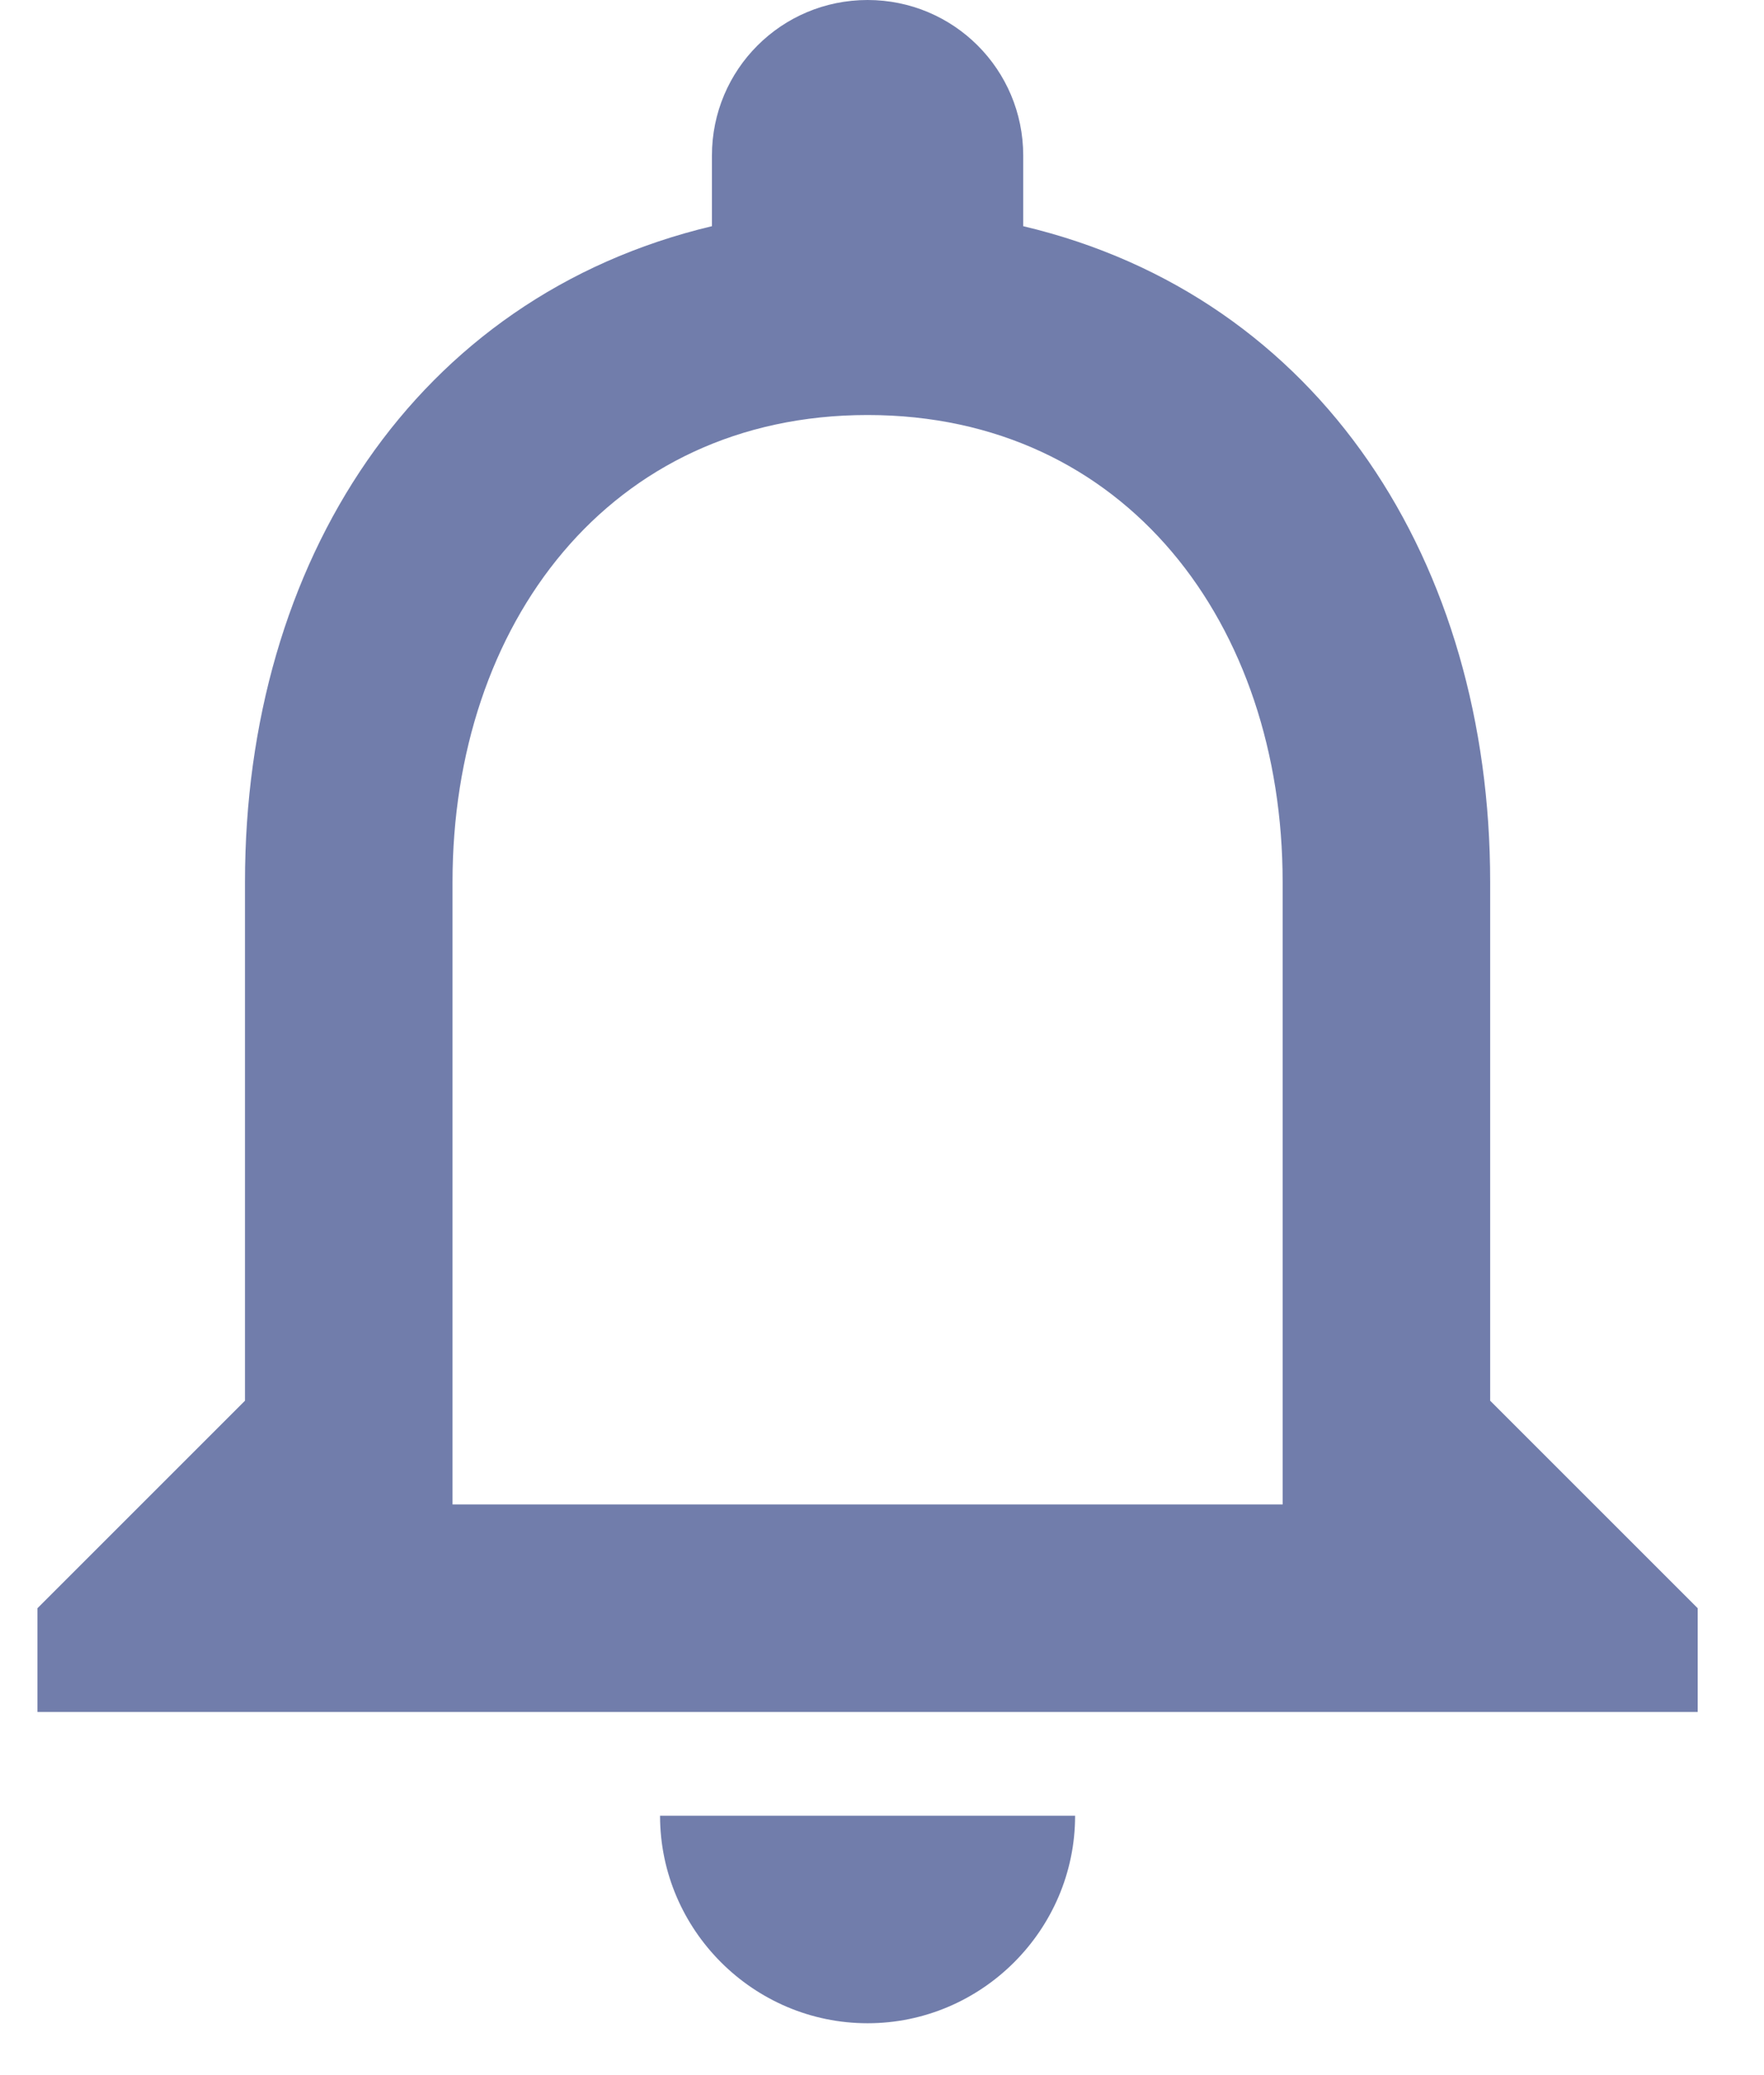 <svg width="17" height="20" viewBox="0 0 17 20" fill="none" xmlns="http://www.w3.org/2000/svg">
<path d="M8.361 19.5C9.461 19.5 10.361 18.6 10.361 17.5H6.361C6.361 18.6 7.261 19.5 8.361 19.5ZM14.361 13.5V8.5C14.361 5.43 12.731 2.86 9.861 2.18V1.5C9.861 0.67 9.191 0 8.361 0C7.531 0 6.861 0.67 6.861 1.5V2.18C4.001 2.86 2.361 5.42 2.361 8.5V13.5L0.361 15.5V16.5H16.361V15.5L14.361 13.5ZM12.361 14.5H4.361V8.5C4.361 6.02 5.871 4 8.361 4C10.851 4 12.361 6.02 12.361 8.5V14.5Z" fill="#717DAB"/>
</svg>
